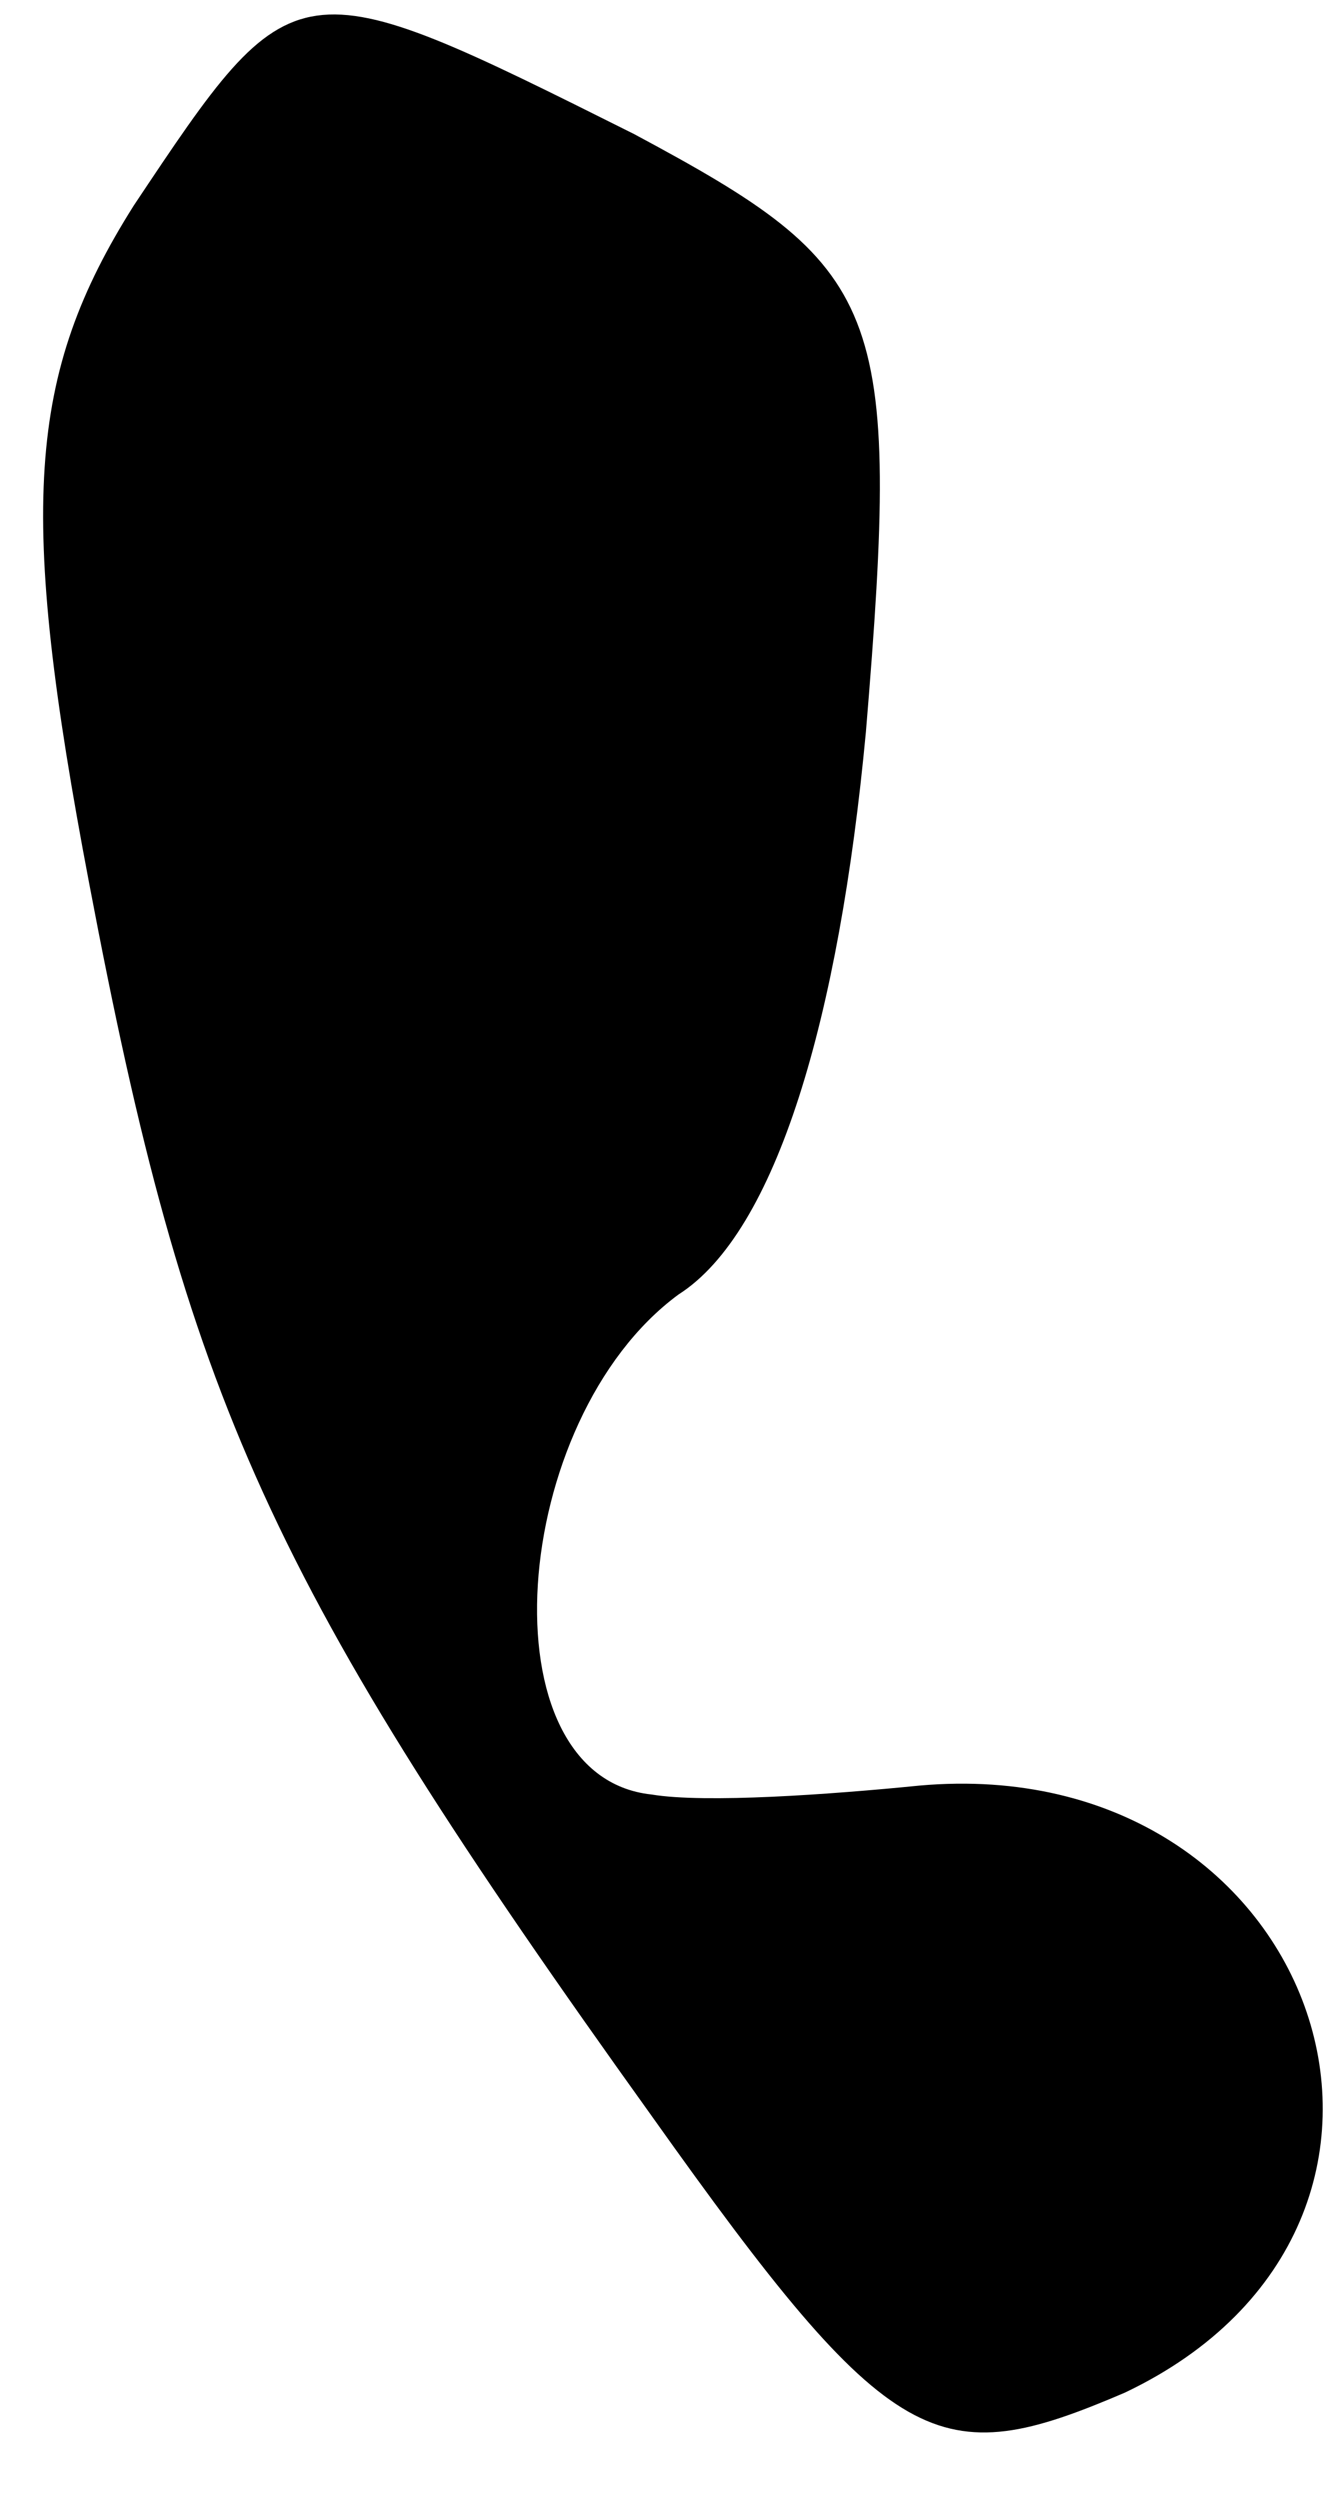 <?xml version="1.0" standalone="no"?>
<!DOCTYPE svg PUBLIC "-//W3C//DTD SVG 20010904//EN"
 "http://www.w3.org/TR/2001/REC-SVG-20010904/DTD/svg10.dtd">
<svg version="1.0" xmlns="http://www.w3.org/2000/svg"
 width="15pt" height="28pt" viewBox="0 0 15 28"
 preserveAspectRatio="xMidYMid meet">
<g transform="translate(0,28) scale(0.1,-0.1)"
fill="#000000" stroke="none">
<path fill="#000000" stroke="none" d="M15 257 c-12 -19 -13 -34 -5 -76 11
-58 20 -78 63 -138 27 -38 32 -40 53 -31 40 19 22 72 -23 68 -10 -1 -24 -2
-30 -1 -19 2 -16 42 3 56 11 7 18 31 21 63 4 48 2 52 -26 67 -38 19 -38 19
-56 -8z"/>
</g>
</svg>
